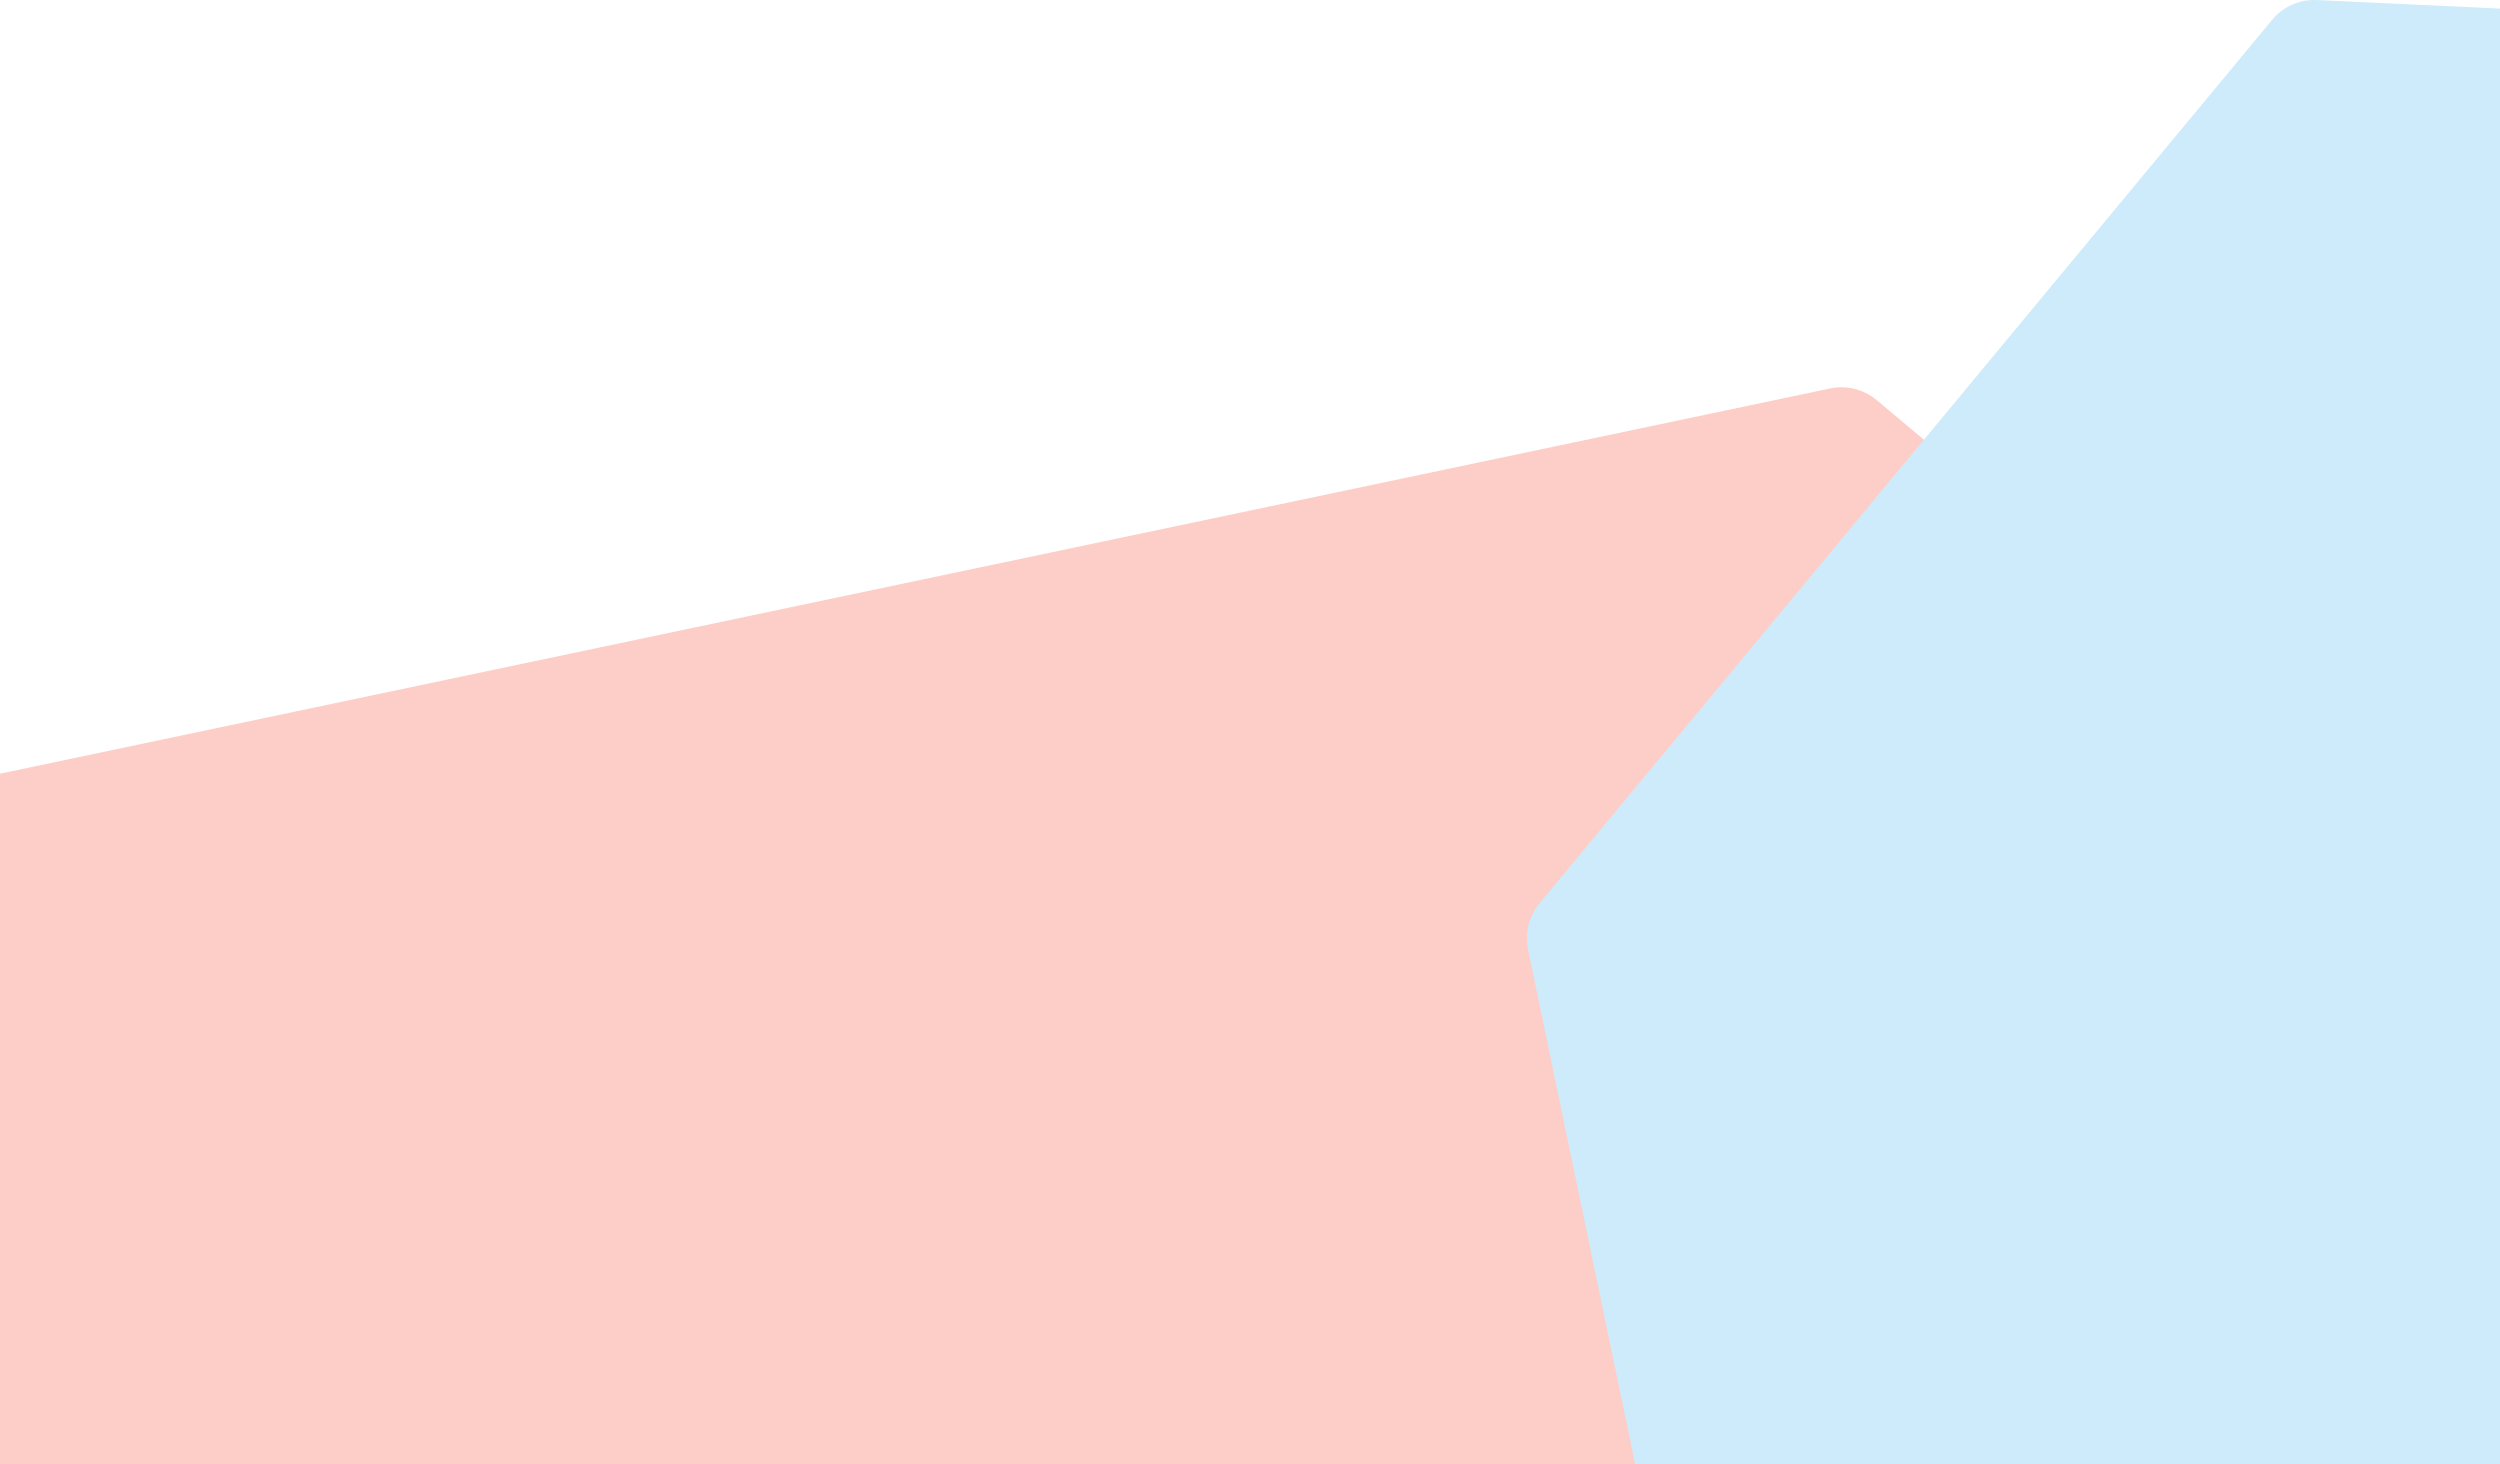 <svg xmlns:xlink="http://www.w3.org/1999/xlink" fill="none" preserveAspectRatio="xMinYMax" viewBox="0 0 280 164" xmlns="http://www.w3.org/2000/svg" class="sc-cxpSdN iOrsfO" width="280"  height="164" ><g fill="none"><path d="M280 103.369V164H0V86.654L102.492 65.079L204.984 43.505C206.822 43.118 208.737 43.599 210.181 44.809L280 103.369Z" fill="#FDCEC8"></path><path d="M280 0.962V164H183.139L171.14 106.347C170.758 104.515 171.23 102.61 172.422 101.173L254.492 2.207C255.716 0.732 257.559 -0.083 259.474 0.006L280 0.962Z" fill="#CDEBFA"></path></g></svg>
